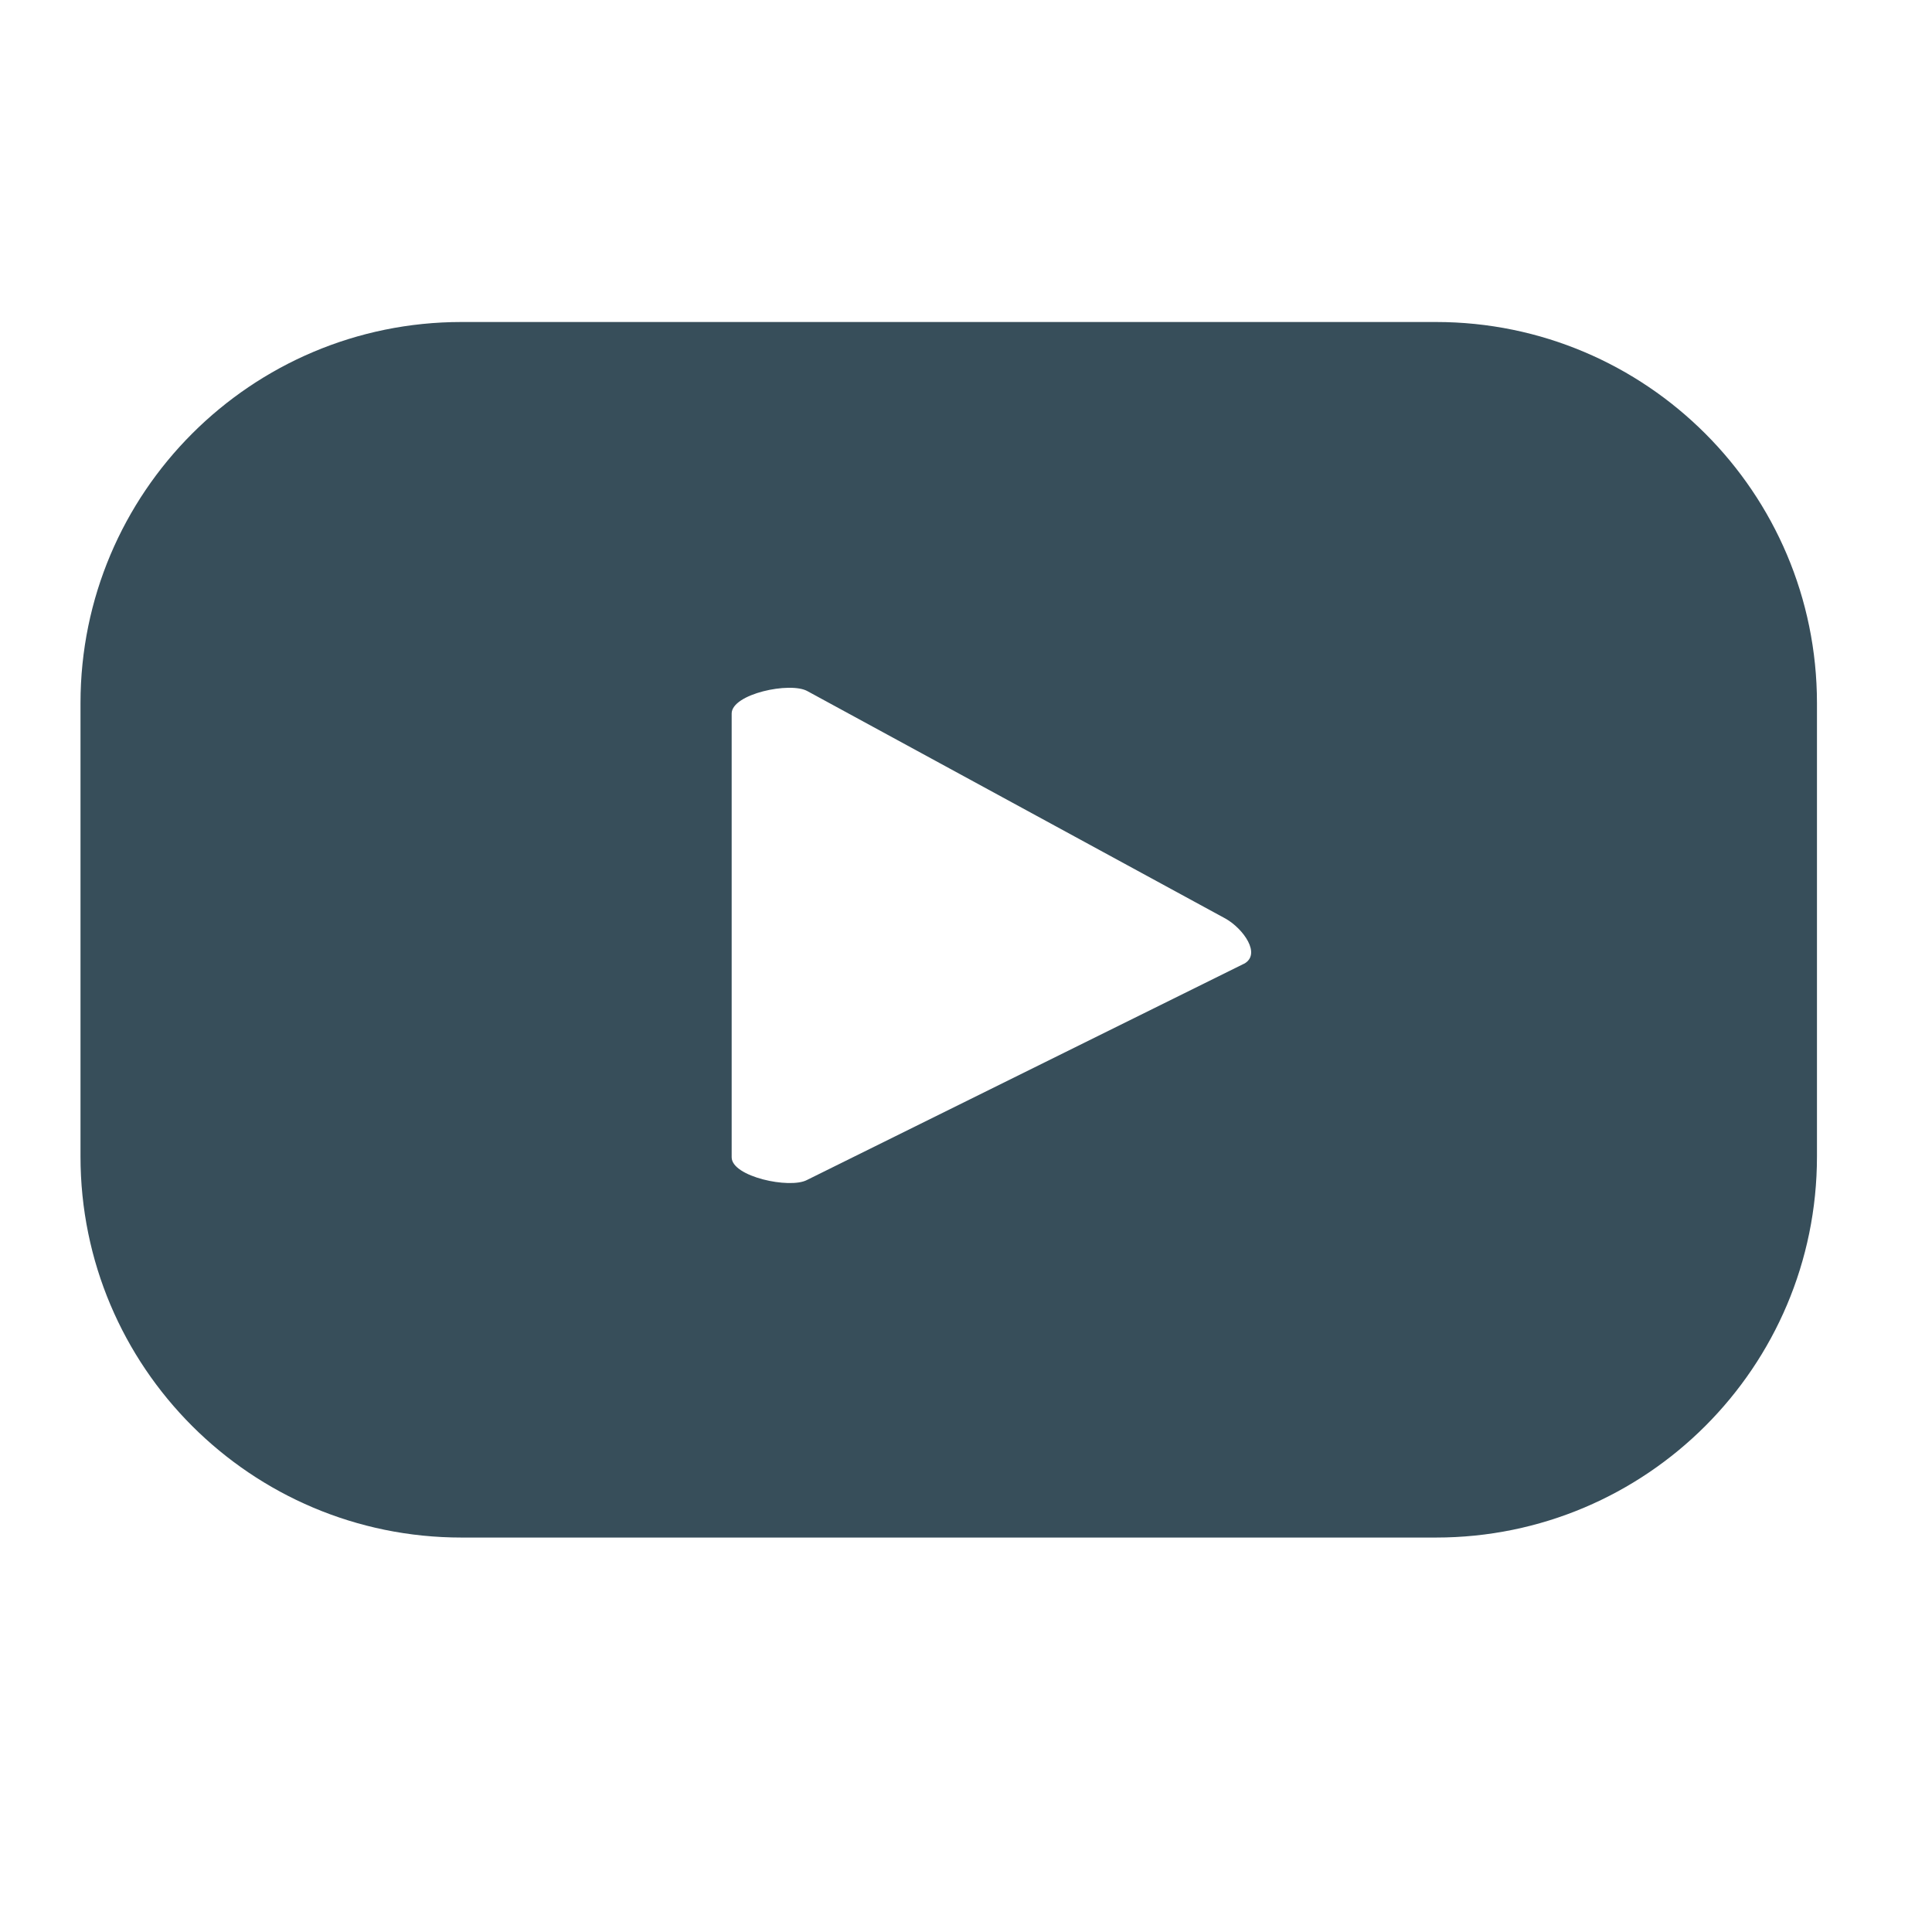 <svg xmlns="http://www.w3.org/2000/svg" width="24" height="24" viewBox="0 0 24 24">
    <g fill="none" fill-rule="evenodd">
        <g fill="#374E5A">
            <g>
                <g>
                    <path d="M15.453 11.972l-5.428 2.686c-.213.114-.936-.04-.936-.282V8.864c0-.245.729-.399.942-.278l5.196 2.827c.217.124.446.44.226.56zm7.118-3.238C22.57 6.119 20.45 4 17.838 4H5.733C3.12 4 1 6.12 1 8.734v5.632C1 16.981 3.119 19.1 5.733 19.1h12.105c2.613 0 4.733-2.119 4.733-4.734V8.734z" transform="translate(-38 -808) translate(38 724) translate(0 84)"/>
                </g>
            </g>
        </g>
    </g>
</svg>
